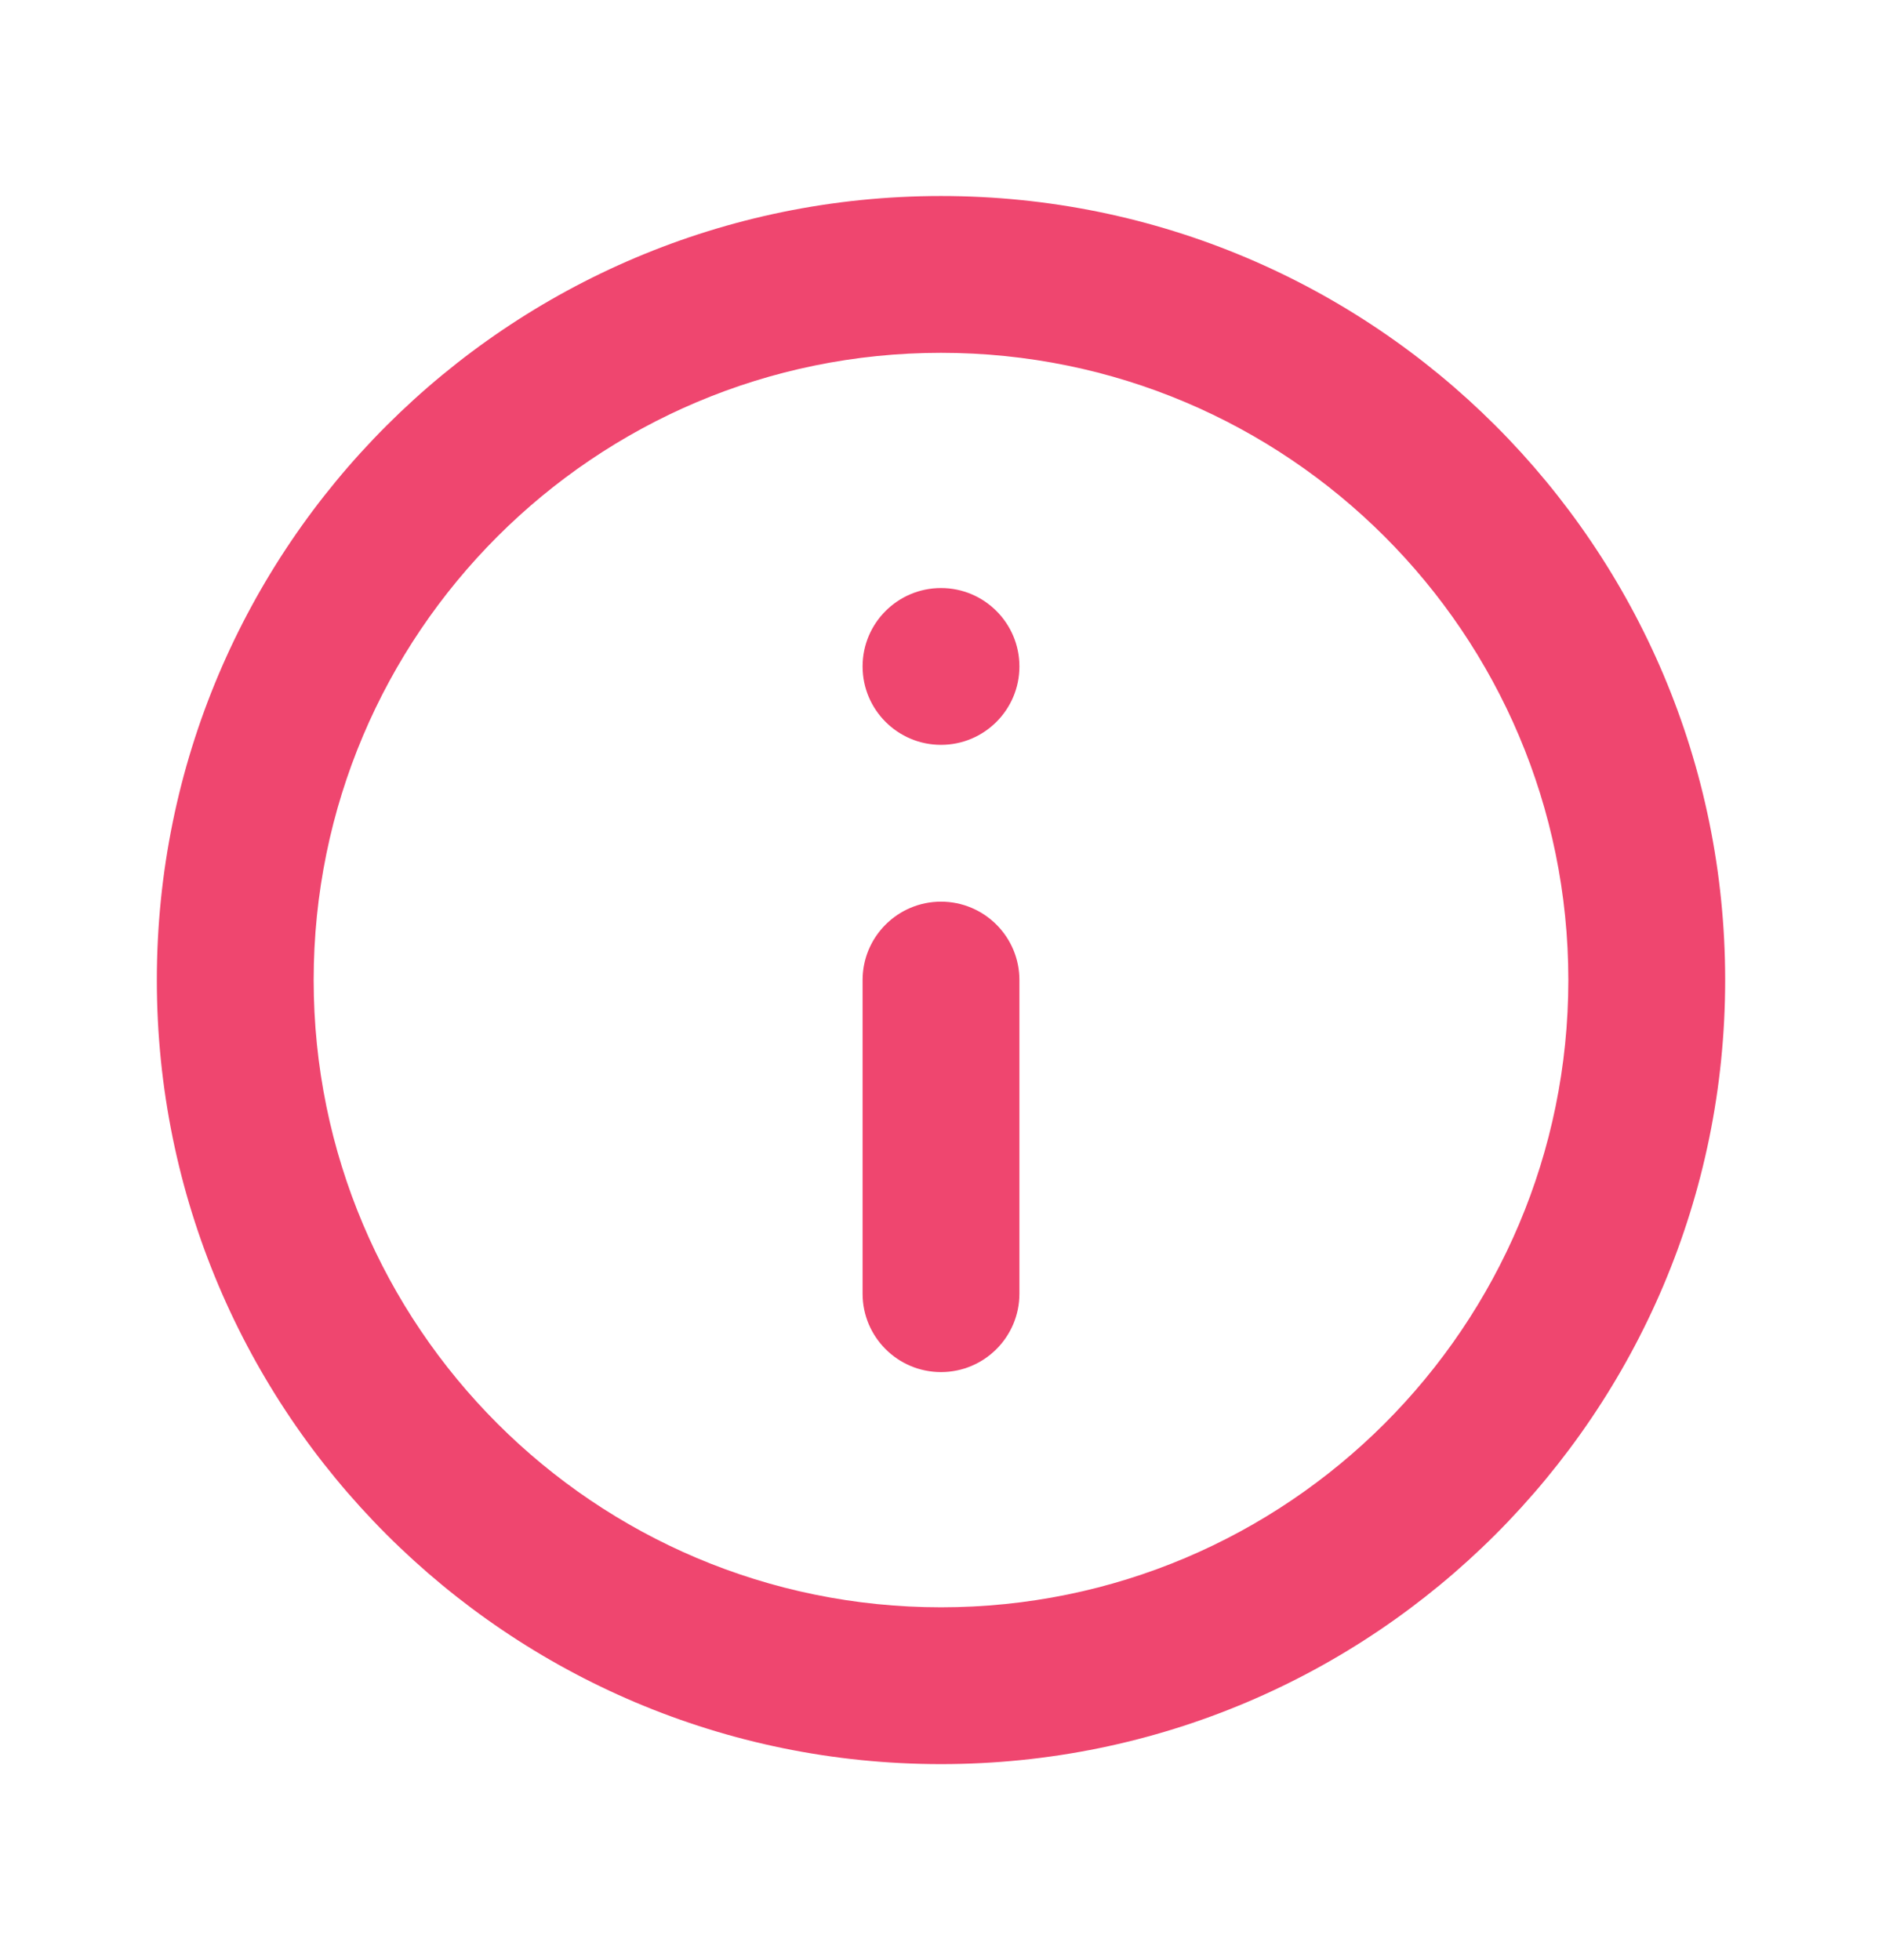 <svg width="24" height="25" viewBox="0 0 24 25" fill="none" xmlns="http://www.w3.org/2000/svg">
<path fill-rule="evenodd" clip-rule="evenodd" d="M12 20.5C16.418 20.5 20 16.918 20 12.5C20 8.082 16.418 4.5 12 4.5C7.582 4.5 4 8.082 4 12.5C4 16.918 7.582 20.5 12 20.5ZM12 22.5C17.523 22.5 22 18.023 22 12.5C22 6.977 17.523 2.5 12 2.5C6.477 2.5 2 6.977 2 12.5C2 18.023 6.477 22.5 12 22.5Z" fill="#EF466F"/>
<path fill-rule="evenodd" clip-rule="evenodd" d="M12 7.5C11.448 7.5 11 7.948 11 8.5C11 9.052 11.448 9.5 12 9.5C12.552 9.5 13 9.052 13 8.5C13 7.948 12.552 7.5 12 7.5ZM12 11.5C11.448 11.5 11 11.948 11 12.5V16.5C11 17.052 11.448 17.5 12 17.5C12.552 17.5 13 17.052 13 16.5V12.5C13 11.948 12.552 11.5 12 11.5Z" fill="#EF466F"/>
</svg>
